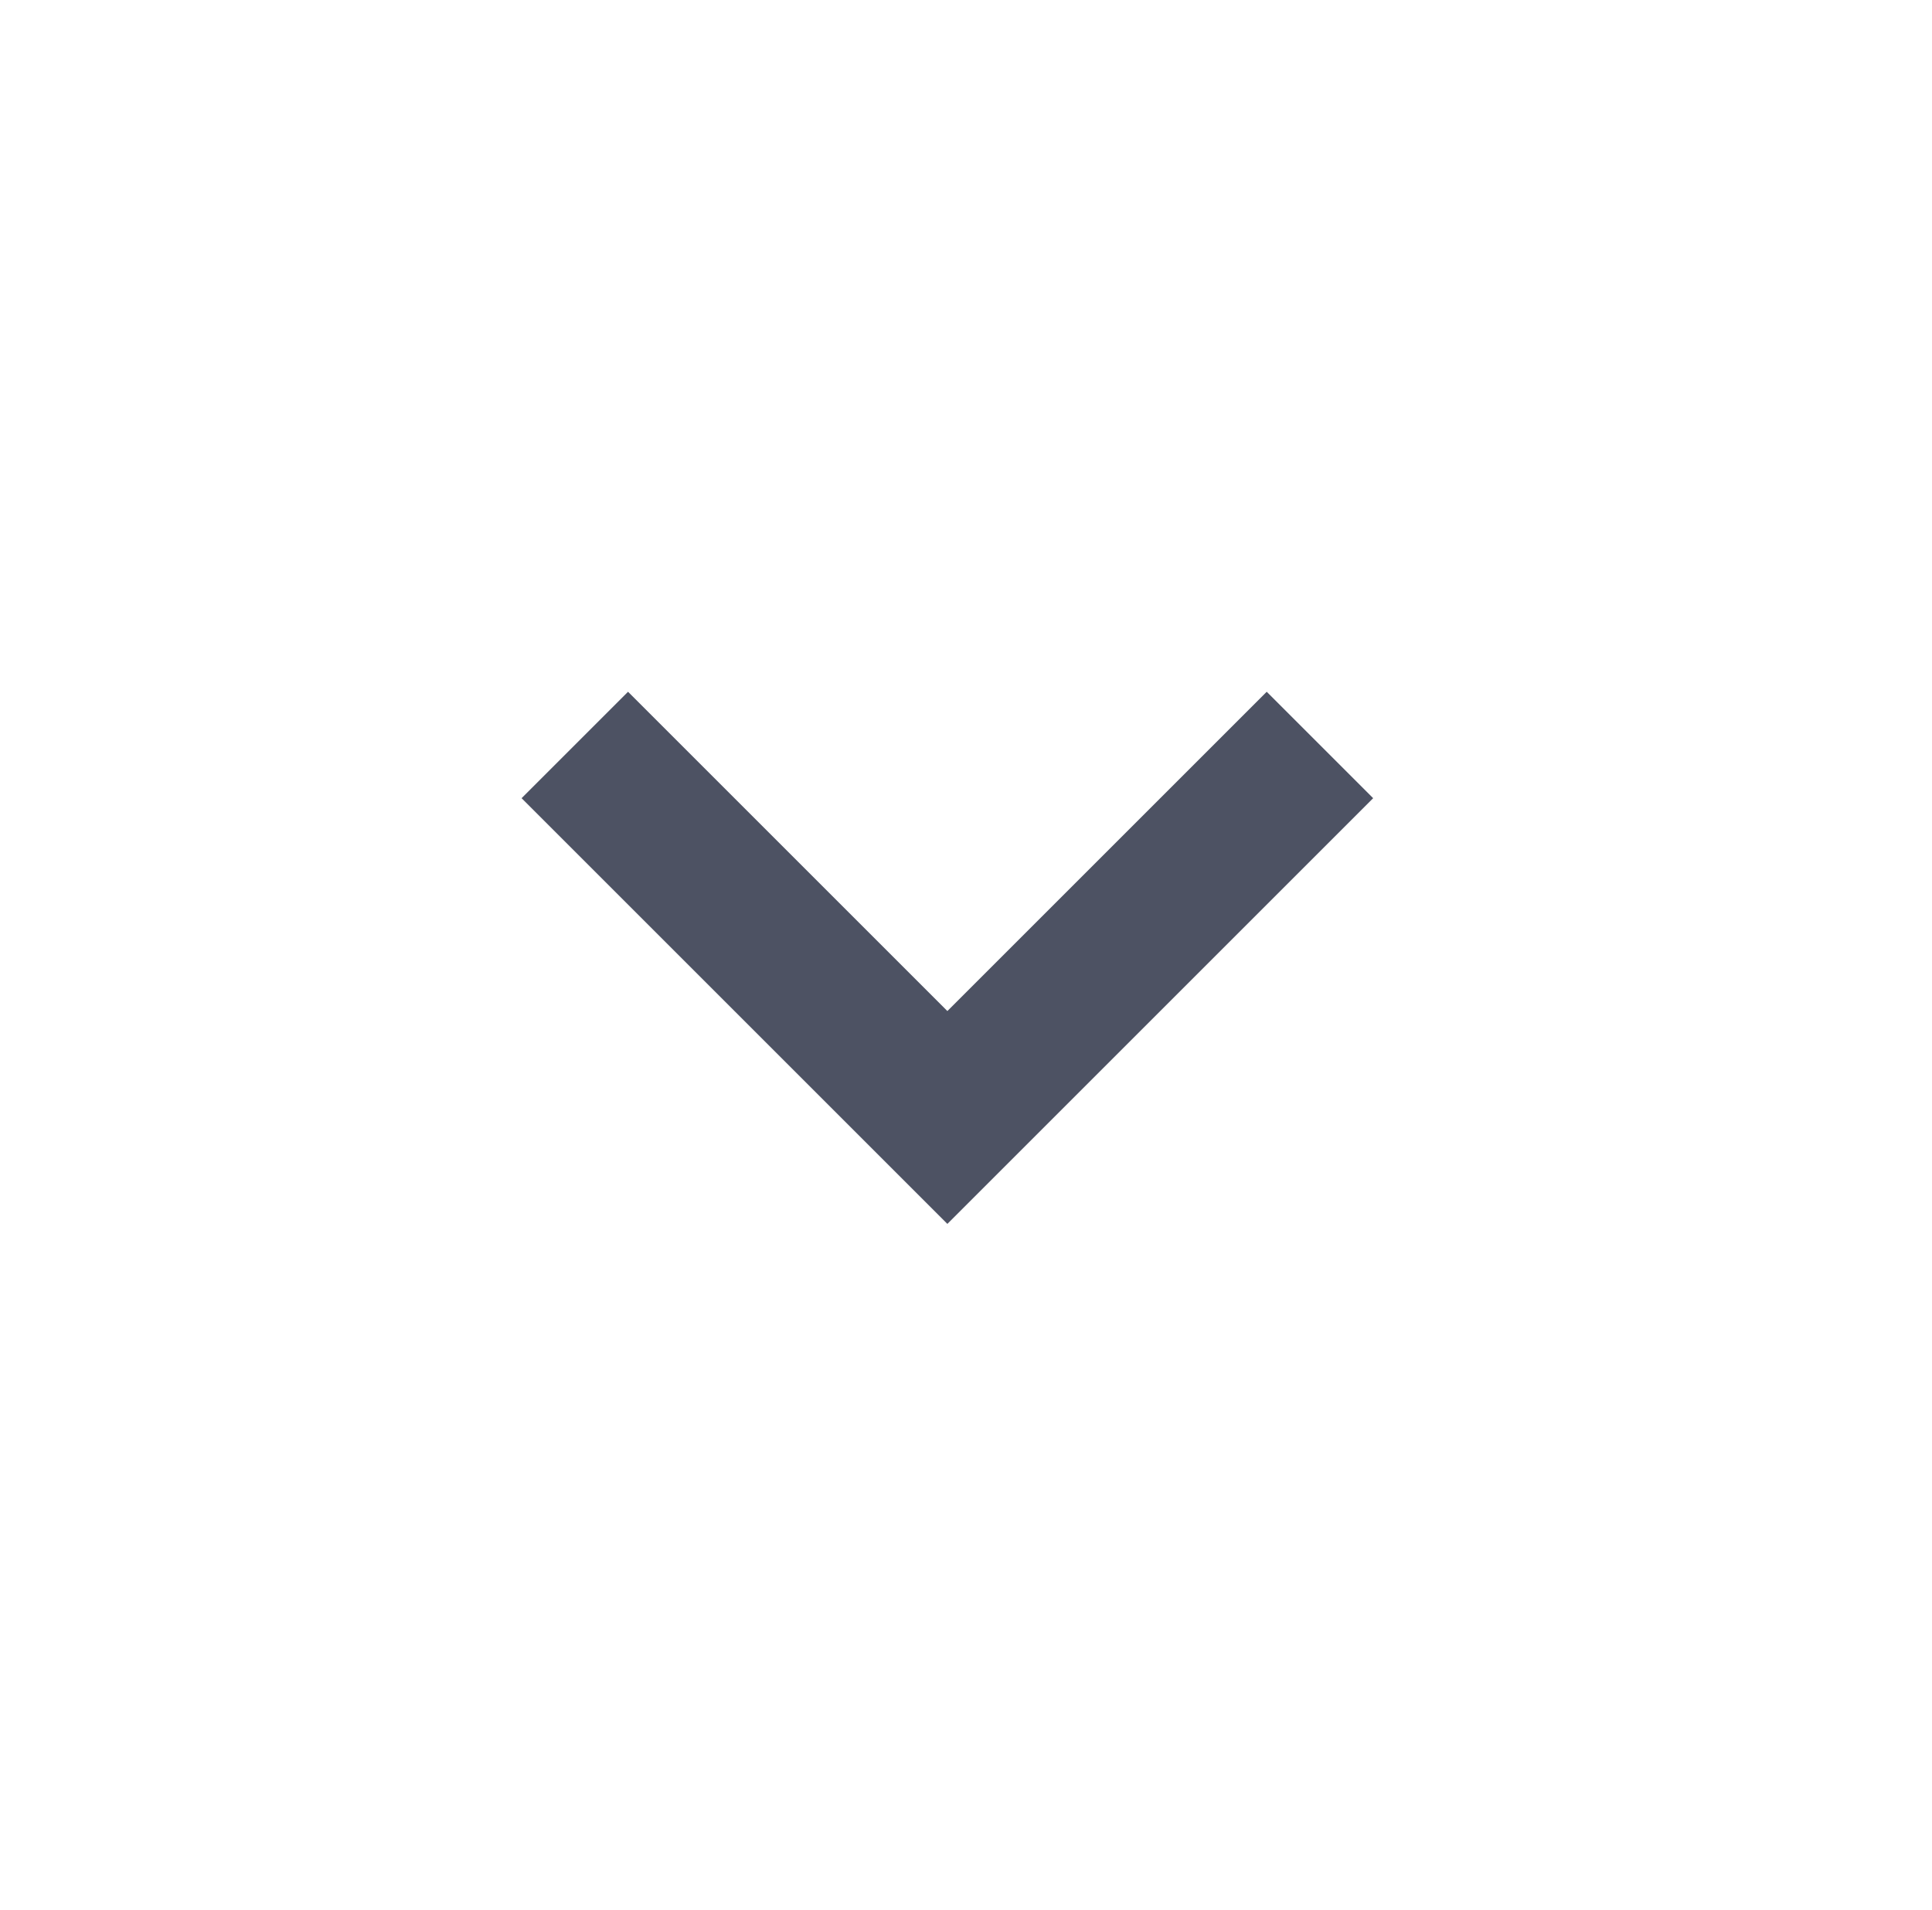 <?xml version="1.0" encoding="utf-8"?>
<!-- Generator: Adobe Illustrator 25.2.0, SVG Export Plug-In . SVG Version: 6.00 Build 0)  -->
<svg version="1.1" id="Warstwa_1" xmlns="http://www.w3.org/2000/svg" xmlns:xlink="http://www.w3.org/1999/xlink" x="0px" y="0px"
	 viewBox="0 0 36.3 35.9" style="enable-background:new 0 0 36.3 35.9;" xml:space="preserve">
<style type="text/css">
	.st0{fill-rule:evenodd;clip-rule:evenodd;fill:#4D5263;}
</style>
<path class="st0" d="M23.8,13l2,2l-8,8l-8-8l2-2l6,6L23.8,13z"/>
</svg>
